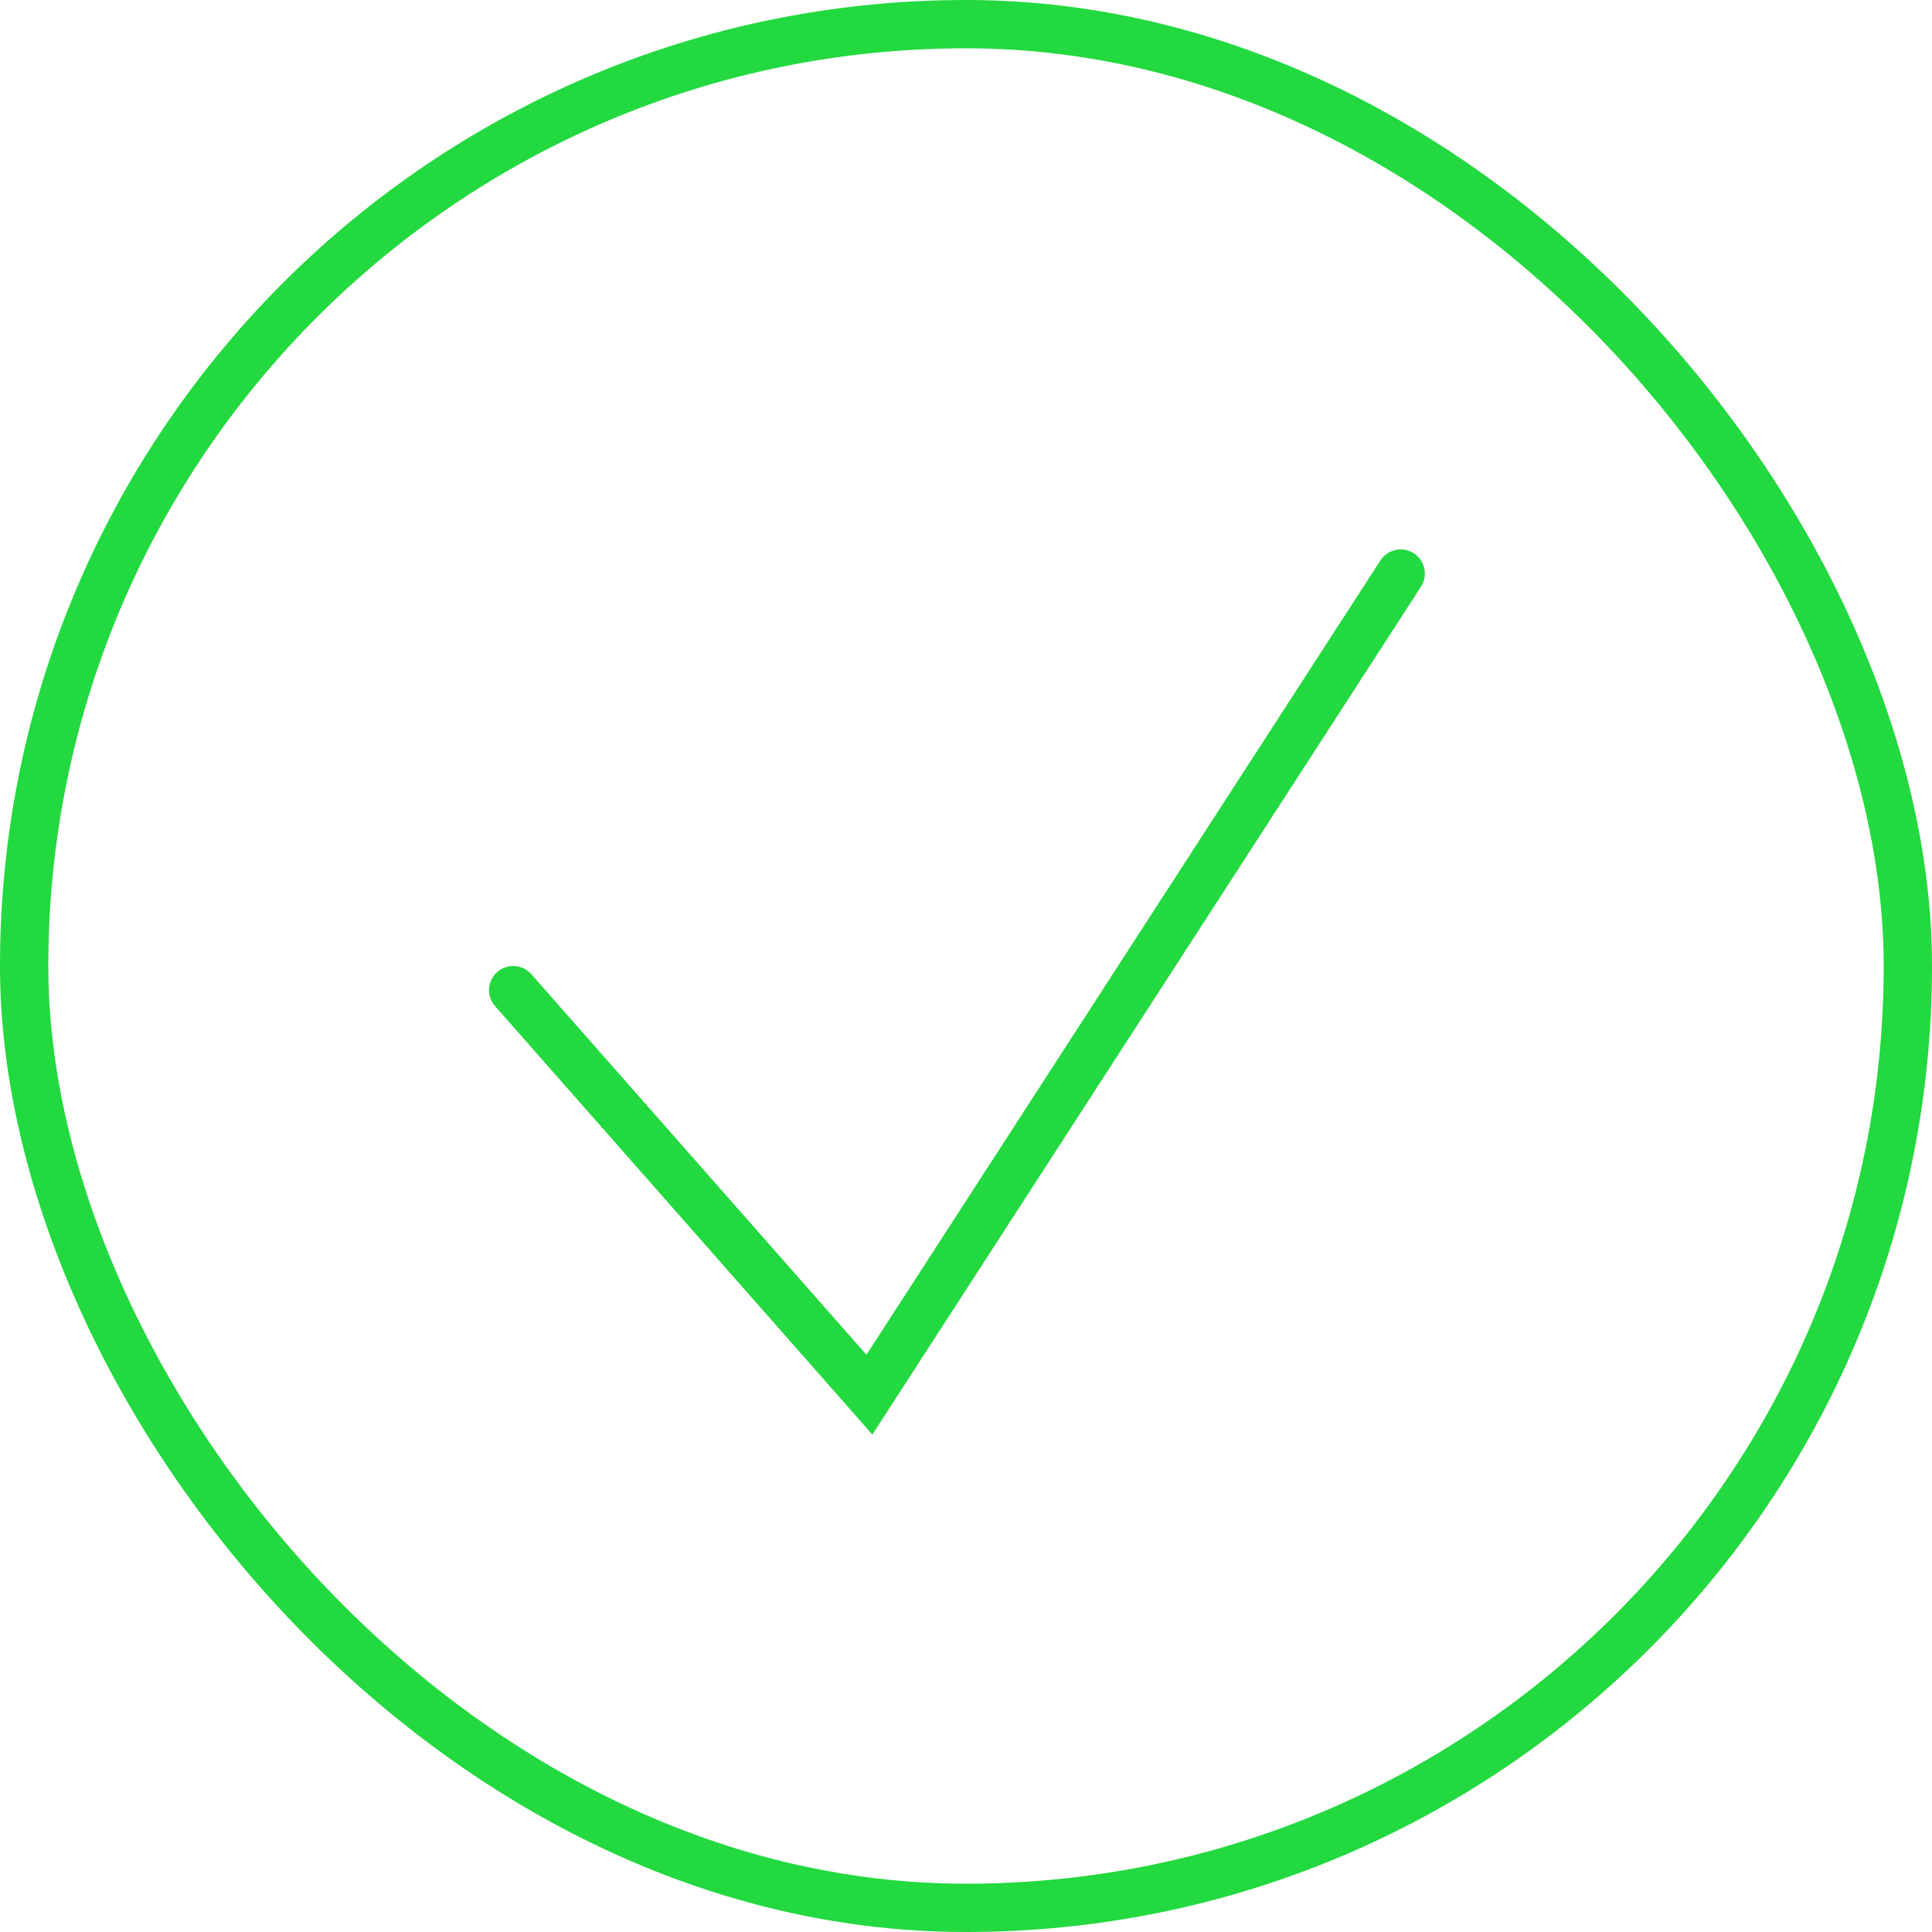 <svg width="160" height="160" viewBox="0 0 160 160" fill="none" xmlns="http://www.w3.org/2000/svg">
<rect x="2" y="2" width="156" height="156" rx="78" stroke="#22D93F" stroke-width="4"/>
<path d="M42.5 82L72 115.5L116 47.5" stroke="#22D93F" stroke-width="4" stroke-linecap="round"/>
</svg>
